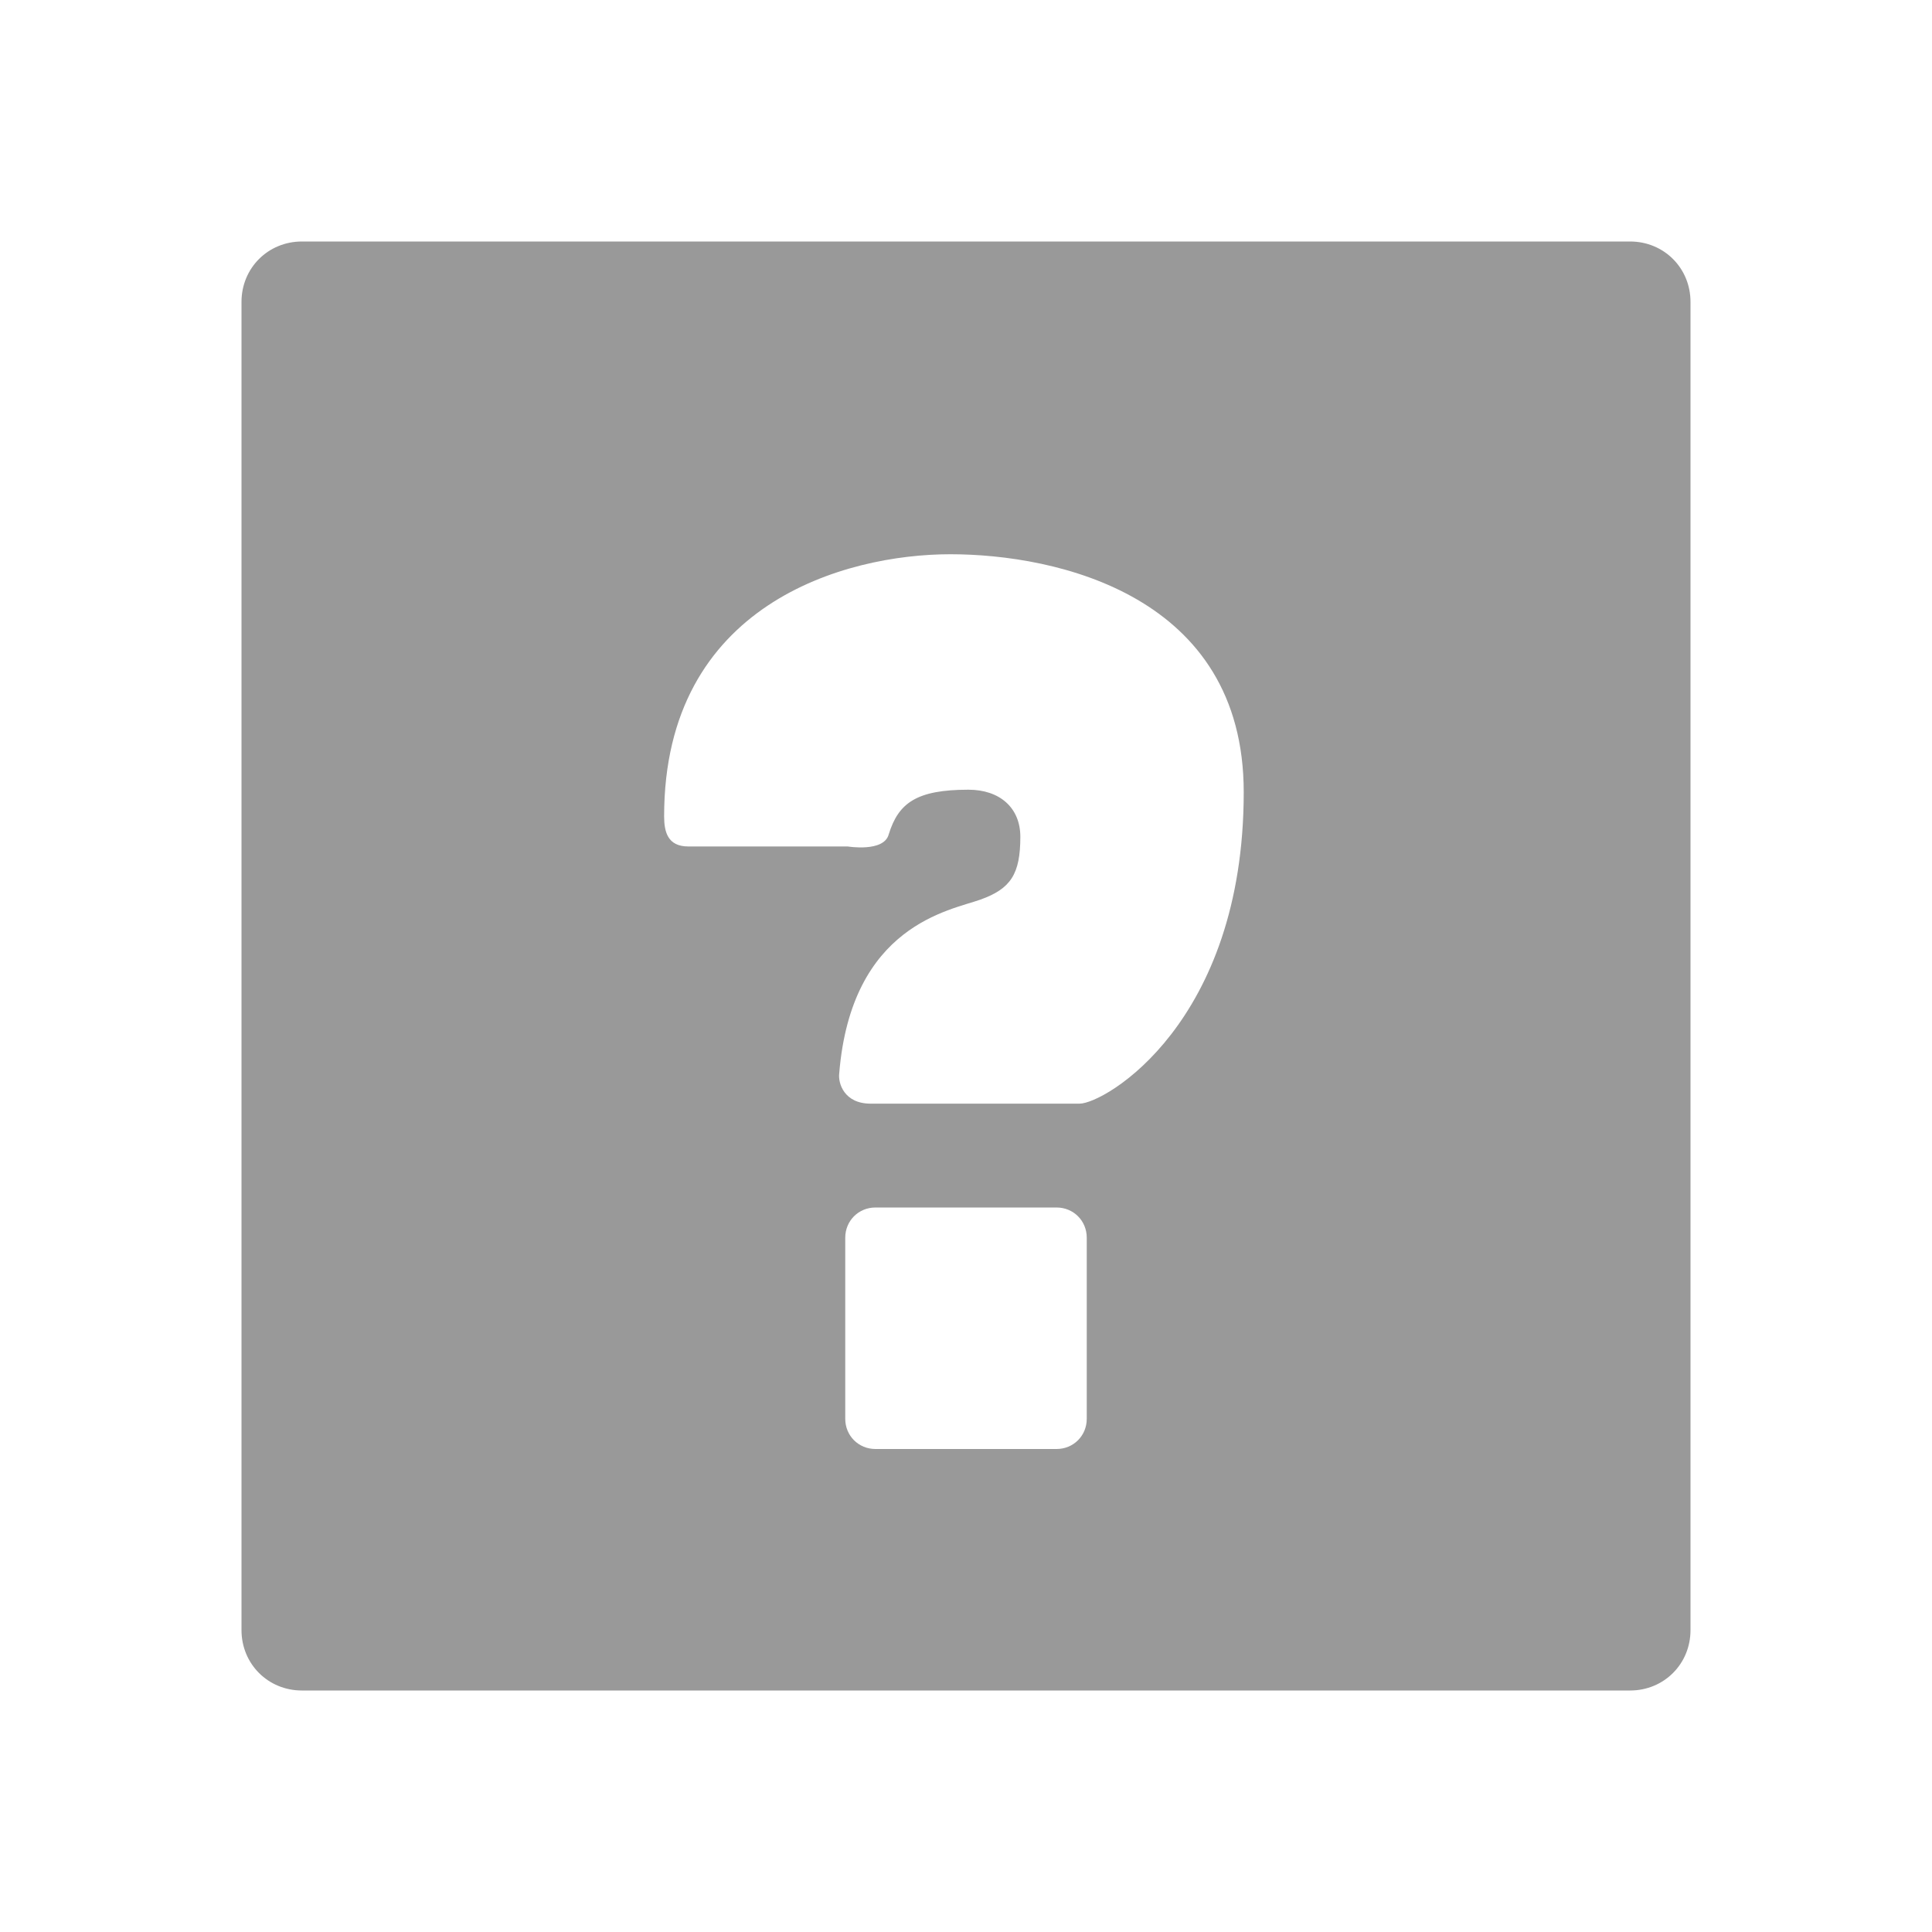 <svg xmlns="http://www.w3.org/2000/svg" viewBox="0 0 16 16" width="16" height="16">
<cis-name>plane-custom</cis-name>
	<path fill-rule="evenodd" clip-rule="evenodd" fill="#999999" d="M13.5,14h-11C2.22,14,2,13.78,2,13.5v-11C2,2.22,2.22,2,2.5,2h11
		C13.78,2,14,2.22,14,2.5v11C14,13.78,13.78,14,13.5,14z M10.3,6.56c0-1.63-1.55-1.97-2.43-1.97C7,4.59,5.5,5,5.5,6.76
		c0,0.13,0.03,0.25,0.2,0.25c0.62,0,1.32,0,1.32,0s0.3,0.05,0.34-0.1c0.08-0.26,0.23-0.37,0.66-0.37c0.26,0,0.43,0.15,0.43,0.39
		c0,0.31-0.08,0.43-0.33,0.52C7.87,7.54,7.05,7.66,6.95,8.89C6.94,8.97,6.99,9.14,7.21,9.14c0.72,0,1.51,0,1.73,0
		C9.15,9.14,10.3,8.47,10.3,6.56z M9,10.25C9,10.11,8.89,10,8.75,10h-1.5C7.11,10,7,10.11,7,10.25v1.5C7,11.89,7.11,12,7.25,12h1.5
		C8.89,12,9,11.89,9,11.75V10.25z"/>
</svg>
